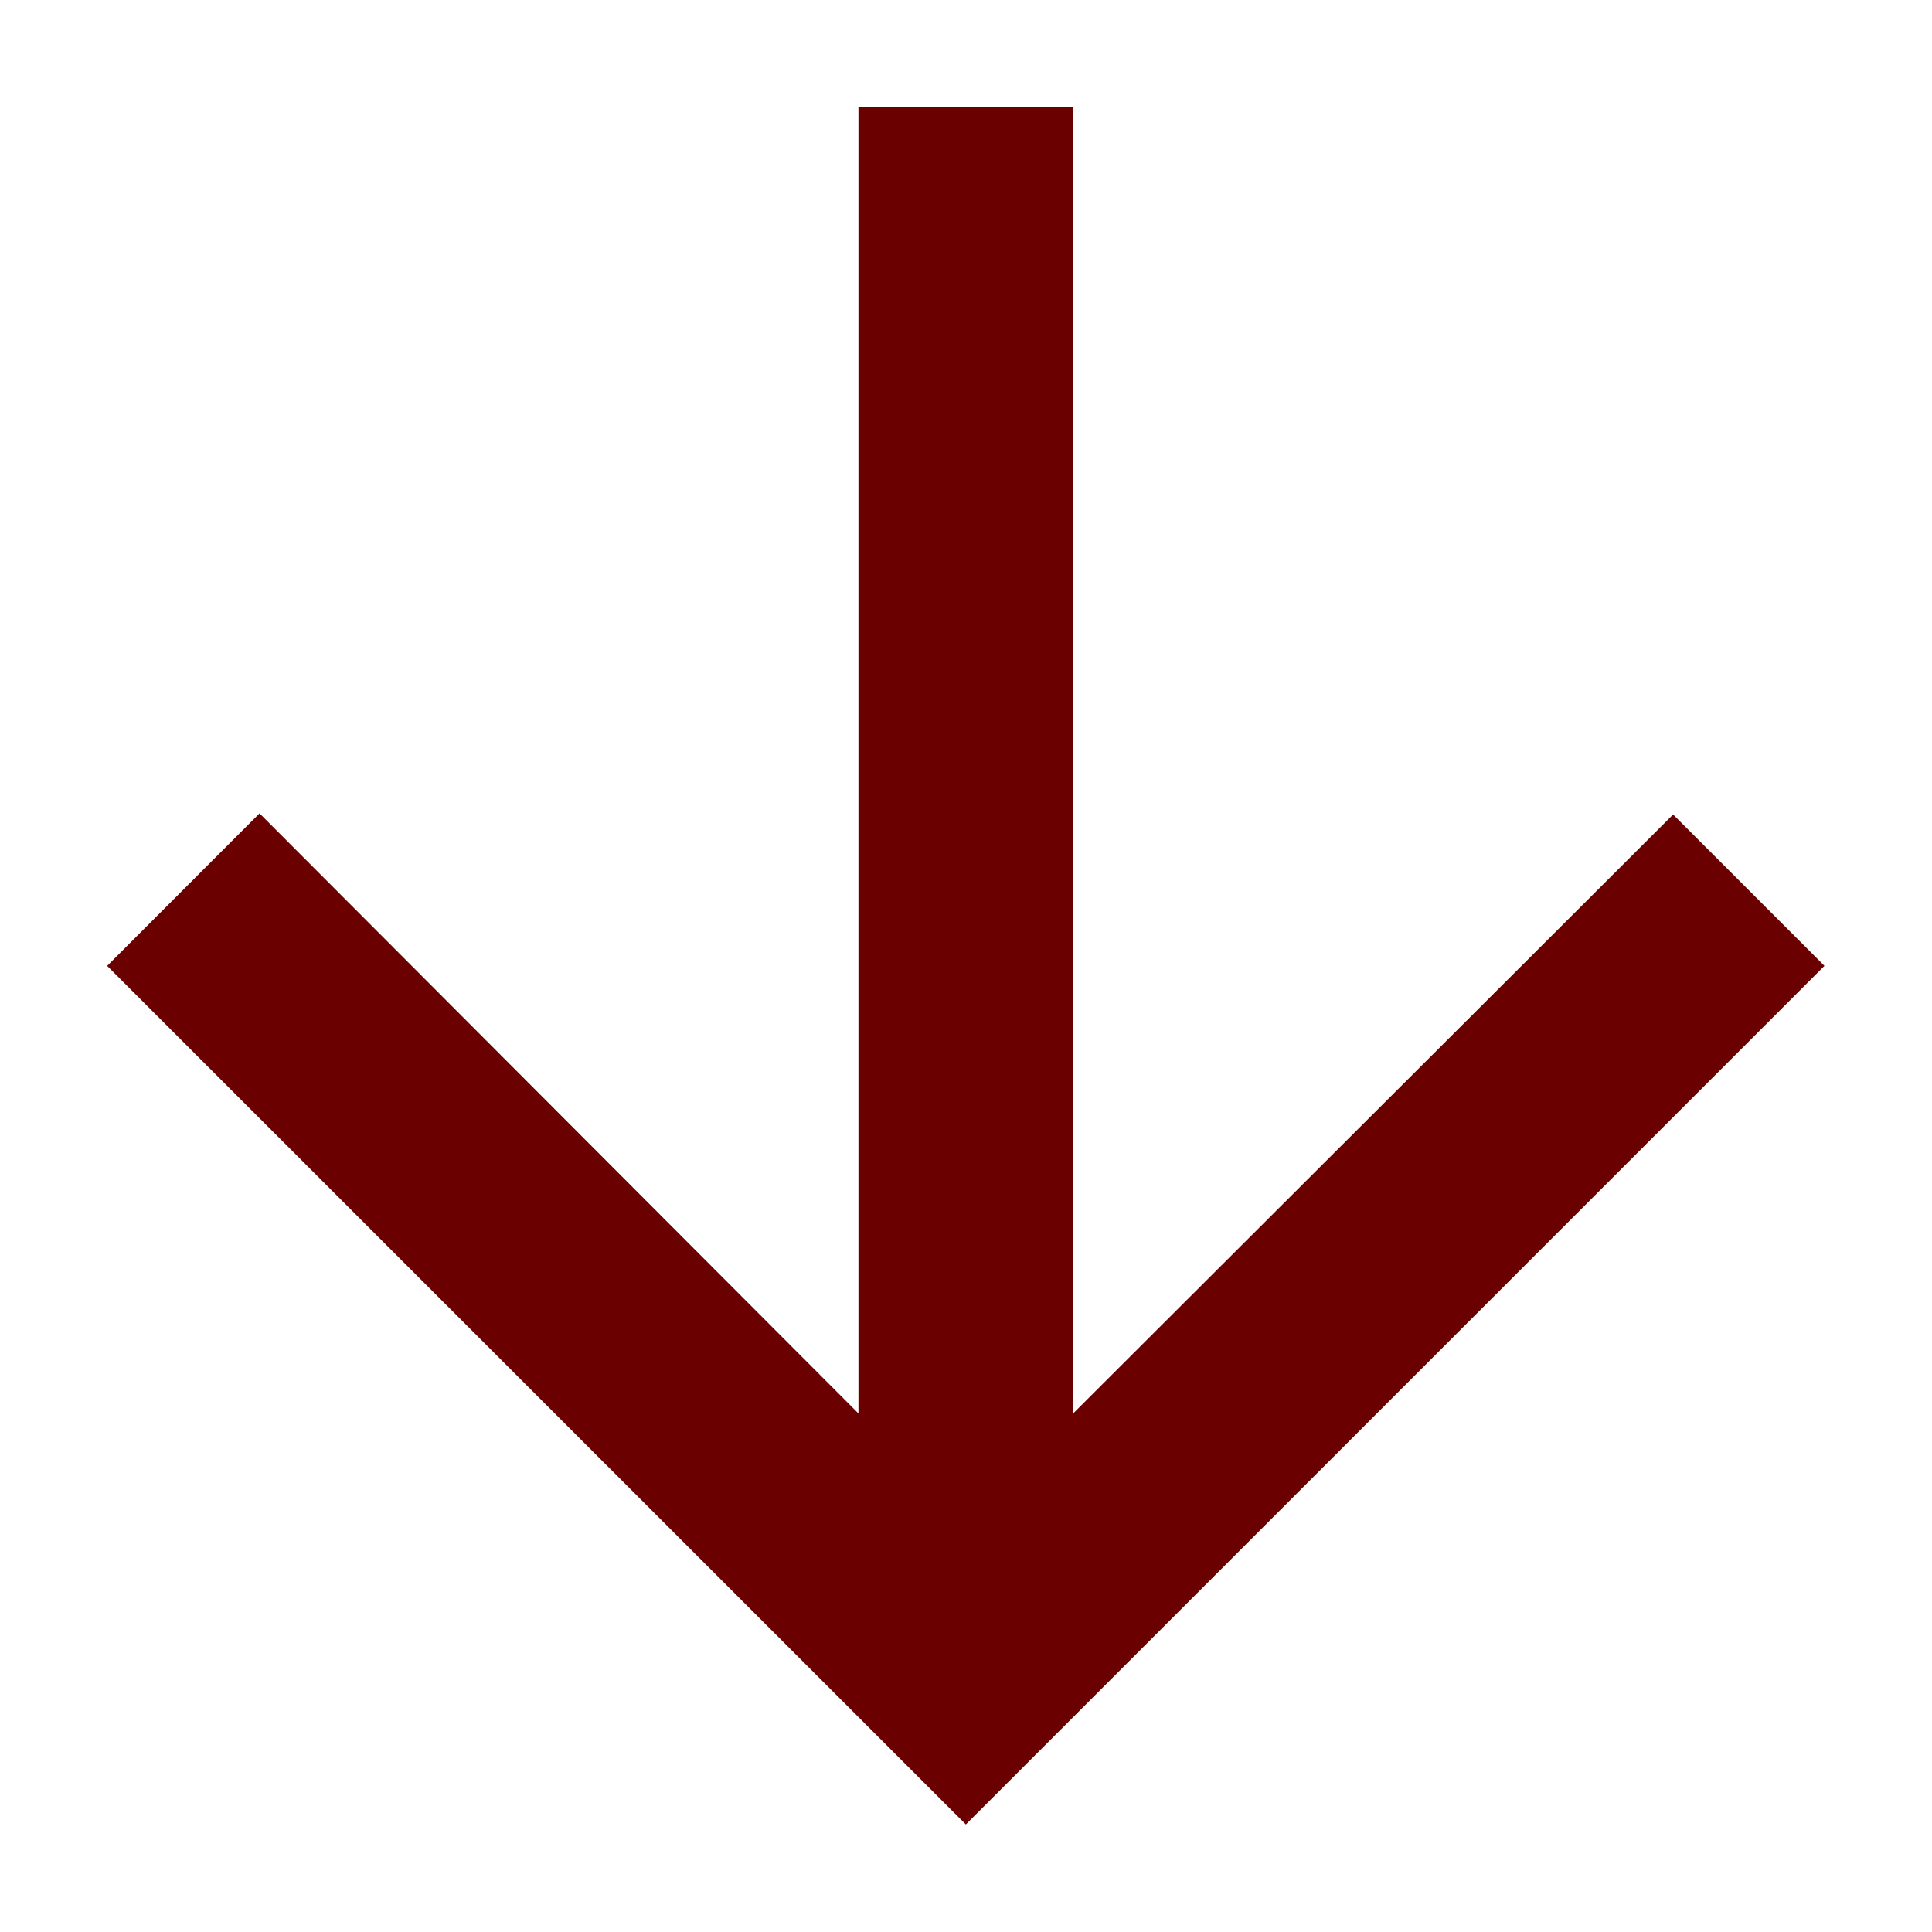 <svg width="15" height="15" viewBox="0 0 15 15" fill="none" xmlns="http://www.w3.org/2000/svg">
<path d="M14.165 7.499L12.99 6.324L8.332 10.974V0.832H6.665V10.974L2.015 6.315L0.832 7.499L7.499 14.165L14.165 7.499Z" fill="#6B0000"/>
</svg>
